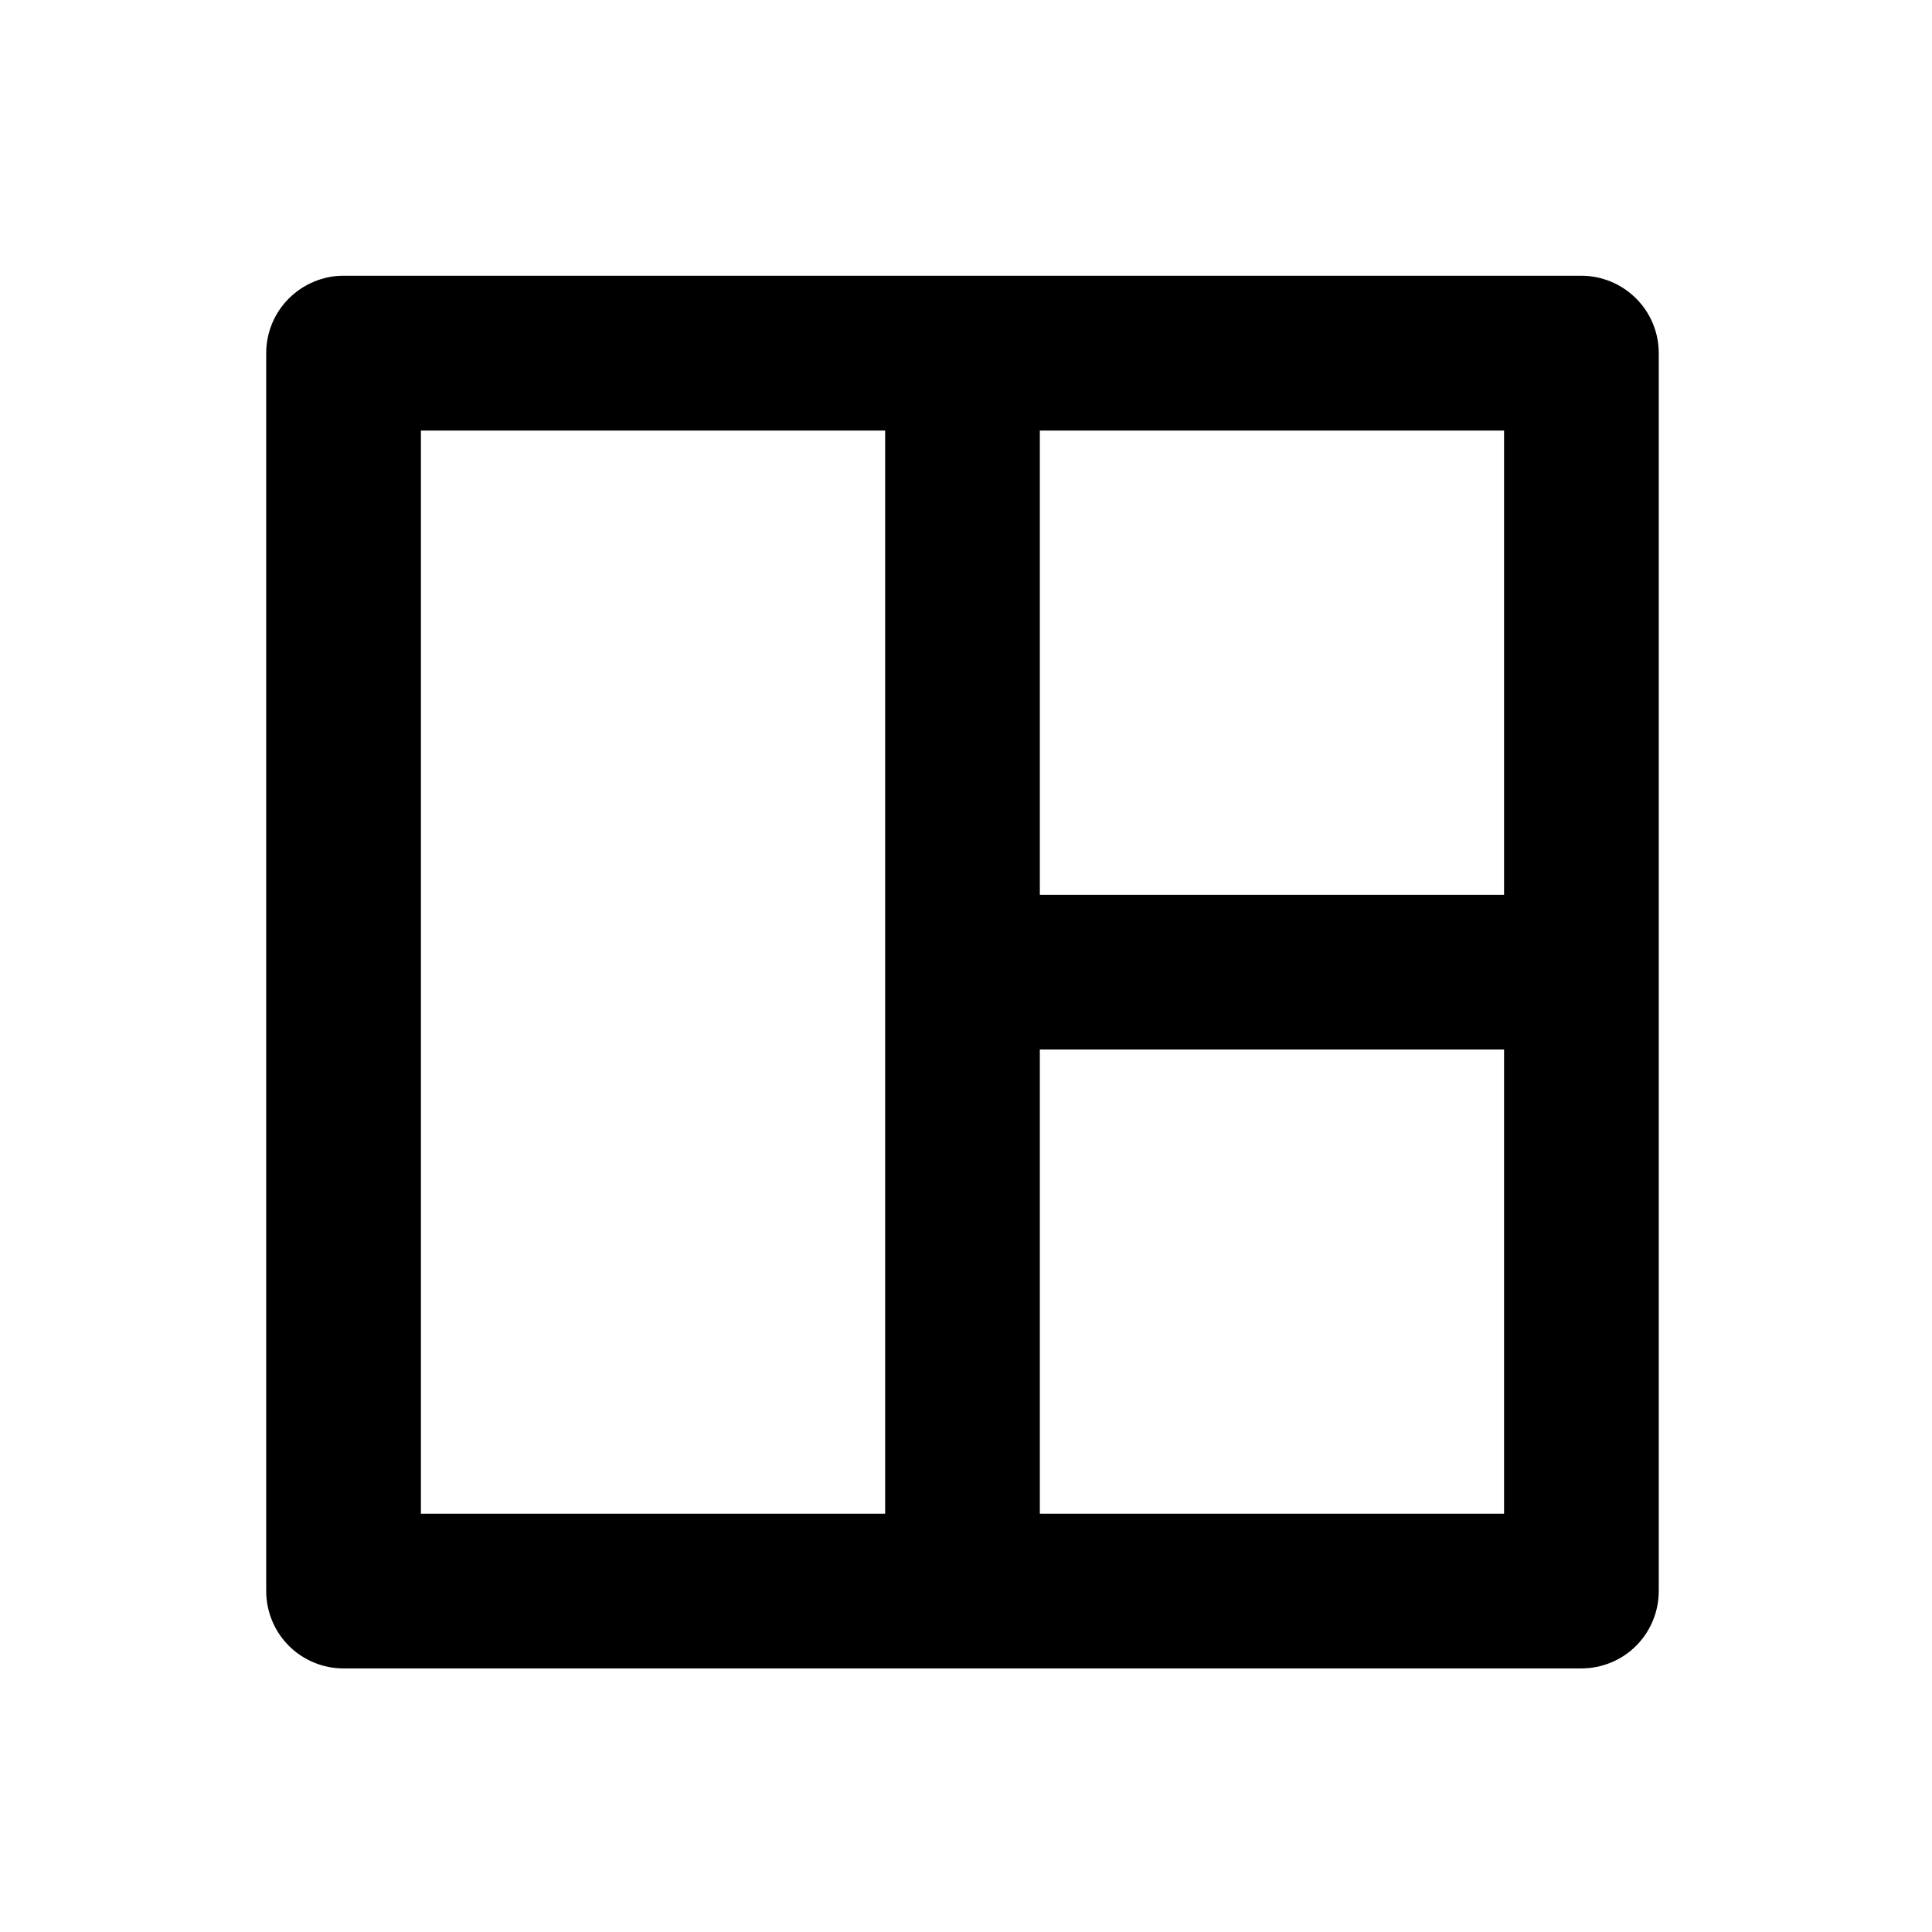 <svg width="14" height="14" viewBox="0 0 14 14" fill="none" xmlns="http://www.w3.org/2000/svg">
<path d="M12.02 11.529C12.02 11.678 11.961 11.821 11.856 11.926C11.751 12.031 11.608 12.09 11.459 12.09H2.489C2.341 12.09 2.198 12.031 2.093 11.926C1.988 11.821 1.929 11.678 1.929 11.529V2.559C1.929 2.41 1.988 2.268 2.093 2.163C2.198 2.058 2.341 1.998 2.489 1.998H11.459C11.608 1.998 11.751 2.058 11.856 2.163C11.961 2.268 12.02 2.41 12.02 2.559V11.529ZM6.414 3.12H3.05V10.969H6.414V3.12ZM10.899 7.605H7.535V10.969H10.899V7.605ZM10.899 3.12H7.535V6.484H10.899V3.12Z" fill="black"/>
</svg>
